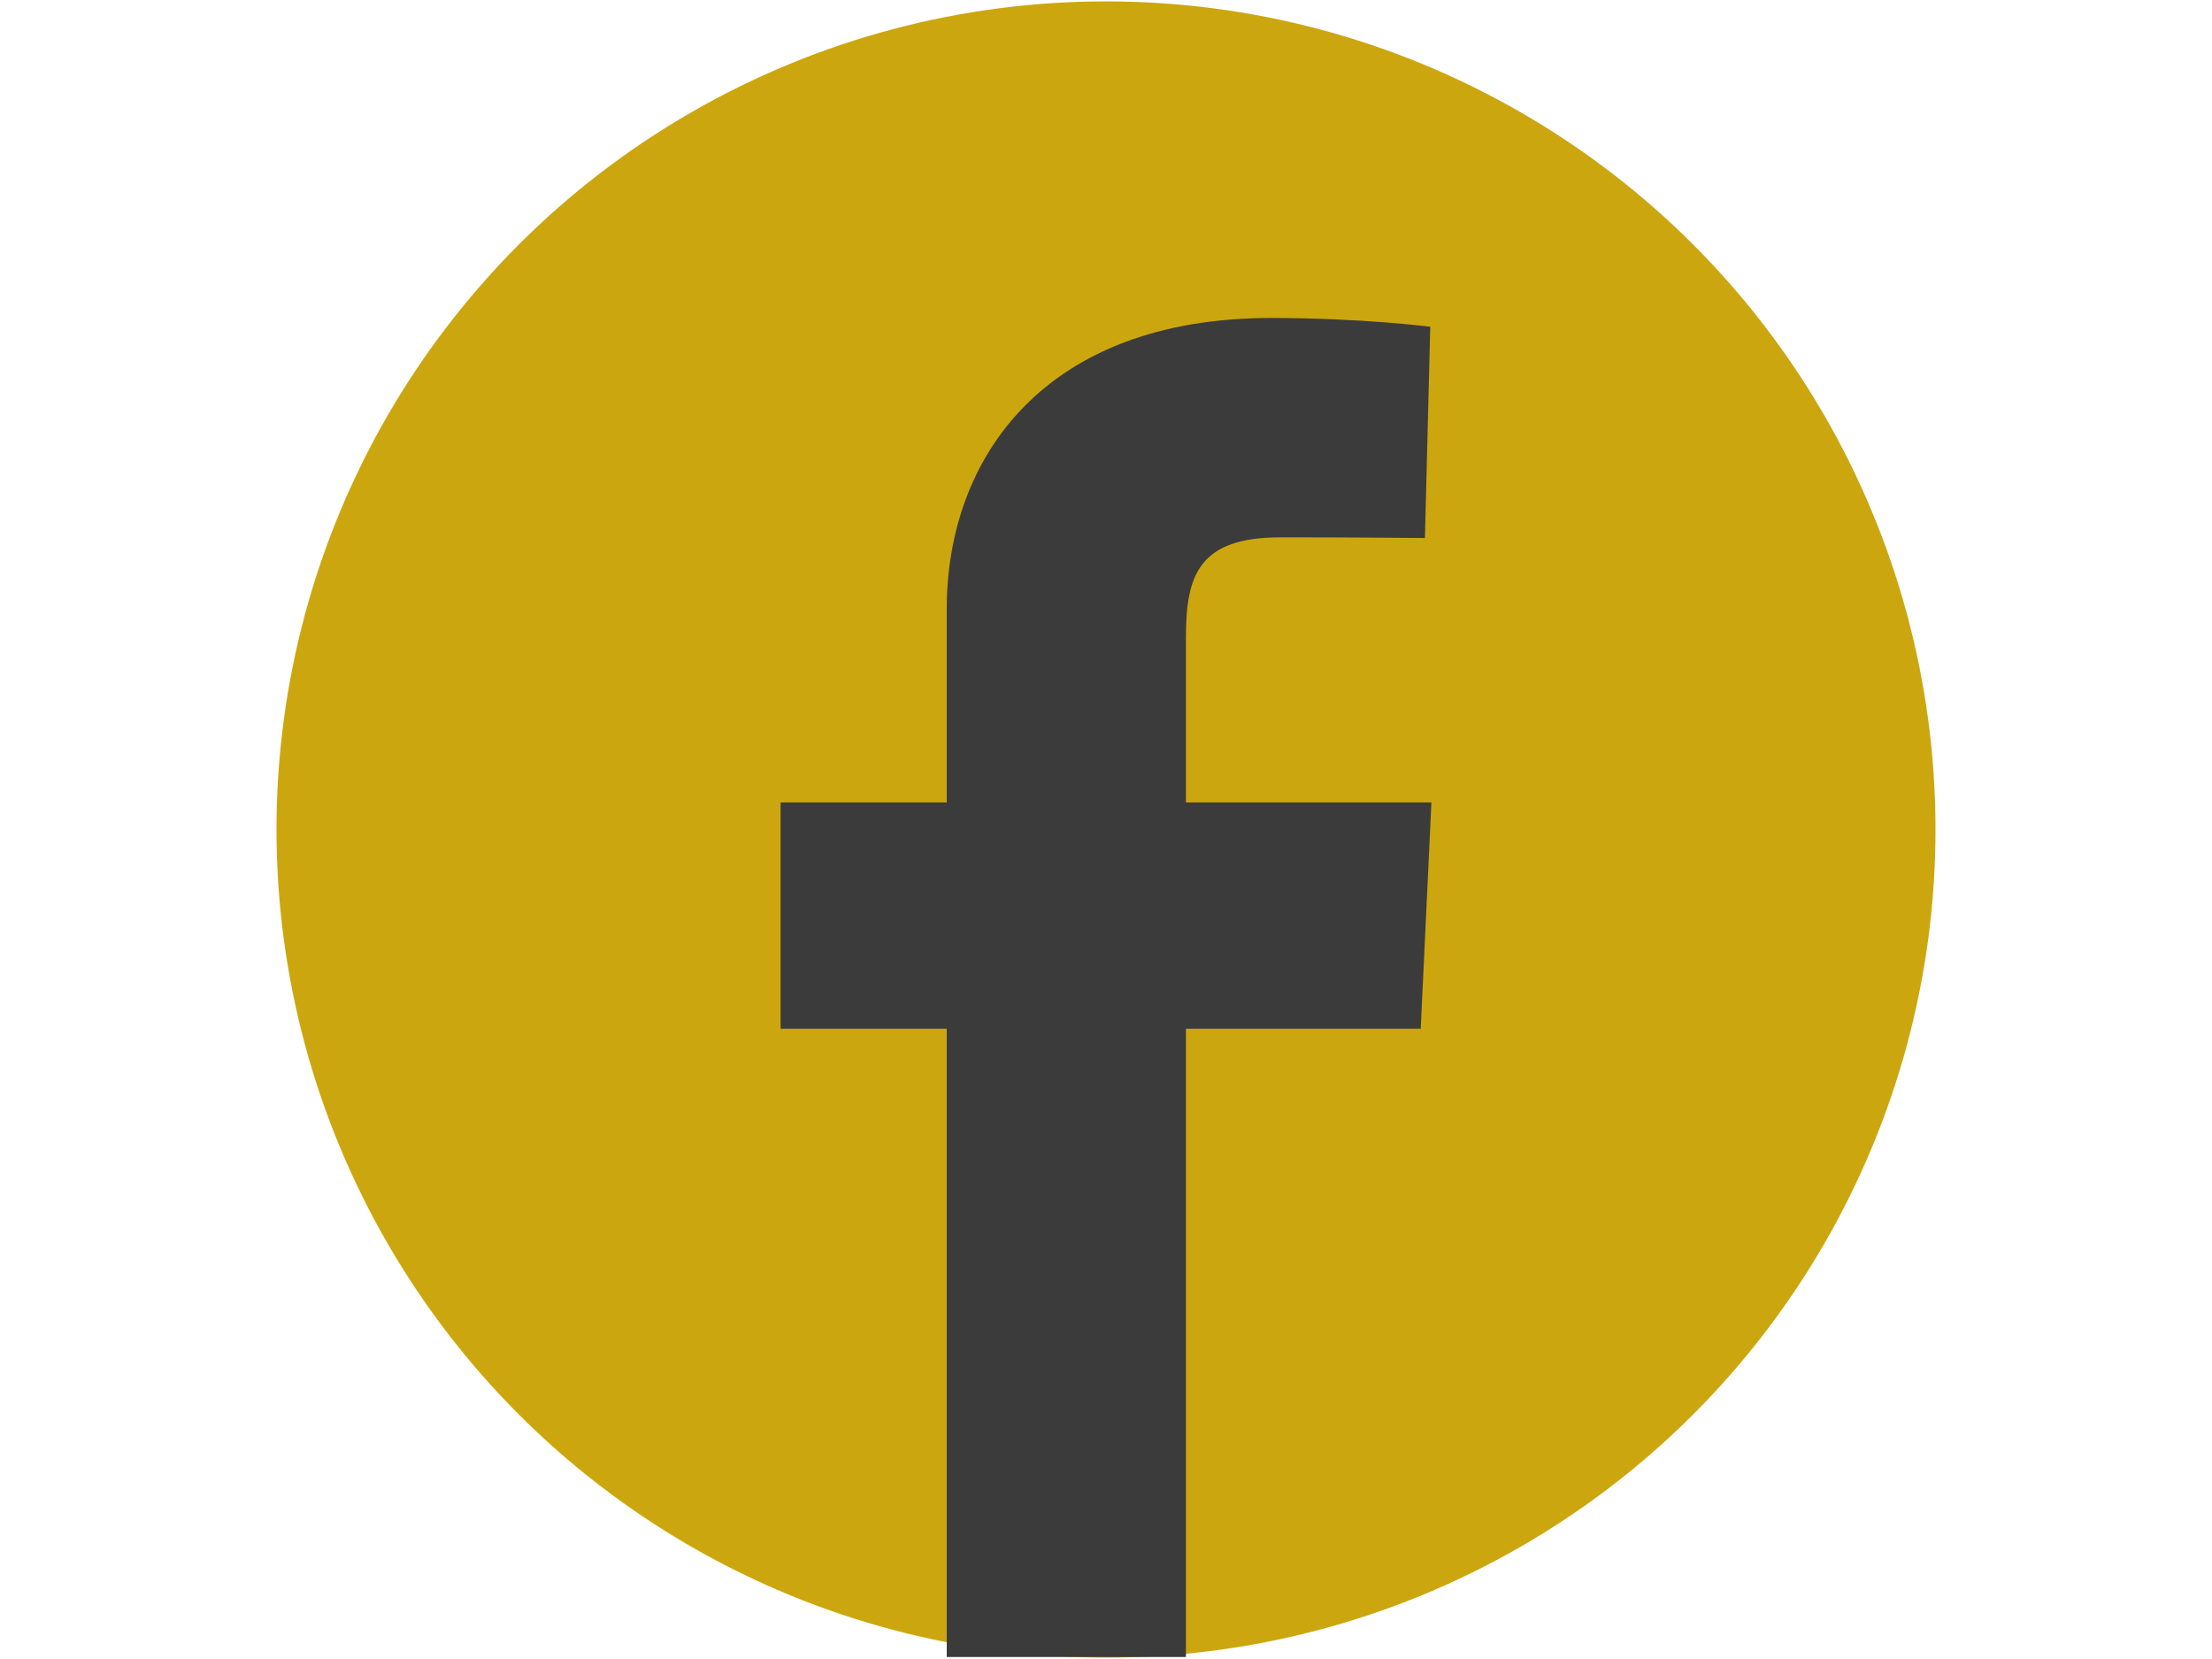 <svg width="800" height="600" xmlns="http://www.w3.org/2000/svg">
 <g id="Layer_1">
  <title>Layer 1</title>
  <ellipse stroke-width="0" stroke="null" ry="299.5" rx="300" id="svg_1" cy="300" cx="400" fill="#cca60e"/>
  <g stroke-width="0" stroke="null">
   <path stroke="null" fill="#3b3b3b" d="m342.397,599.282l0,-227.238l-60.086,0l0,-81.817l60.086,0l0,-69.882c0,-54.914 35.494,-105.343 117.278,-105.343c33.113,0 57.598,3.174 57.598,3.174l-1.929,76.403c0,0 -24.971,-0.243 -52.221,-0.243c-29.493,0 -34.218,13.591 -34.218,36.15l0,59.741l88.783,0l-3.863,81.817l-84.92,0l0,227.238l-86.508,0z"/>
  </g>
 </g>

</svg>